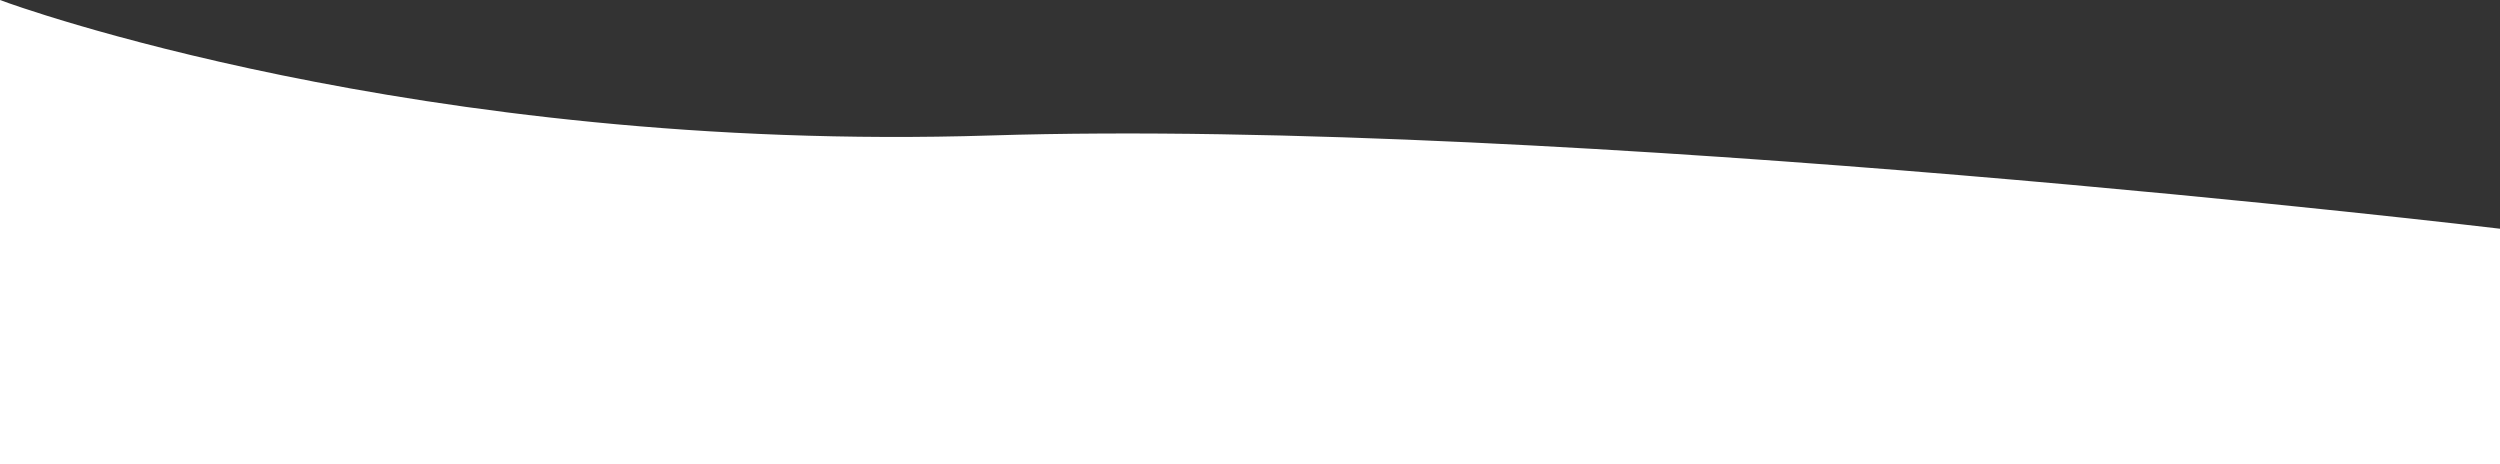 <svg xmlns="http://www.w3.org/2000/svg" width="782" height="145.232" viewBox="0 0 782 145.232">
  <rect x="0" y="0" width="782" height="145.232" fill="#333333" stroke="none"/>
  <path id="halfmask" d="M308.885,230.143C488.845,224.483,780,259.2,780,259.2V331H0V188.2S128.924,235.8,308.885,230.143Z" transform="translate(1 -186.768)" fill="#fff" stroke="#fff" stroke-width="2"/>
</svg>
